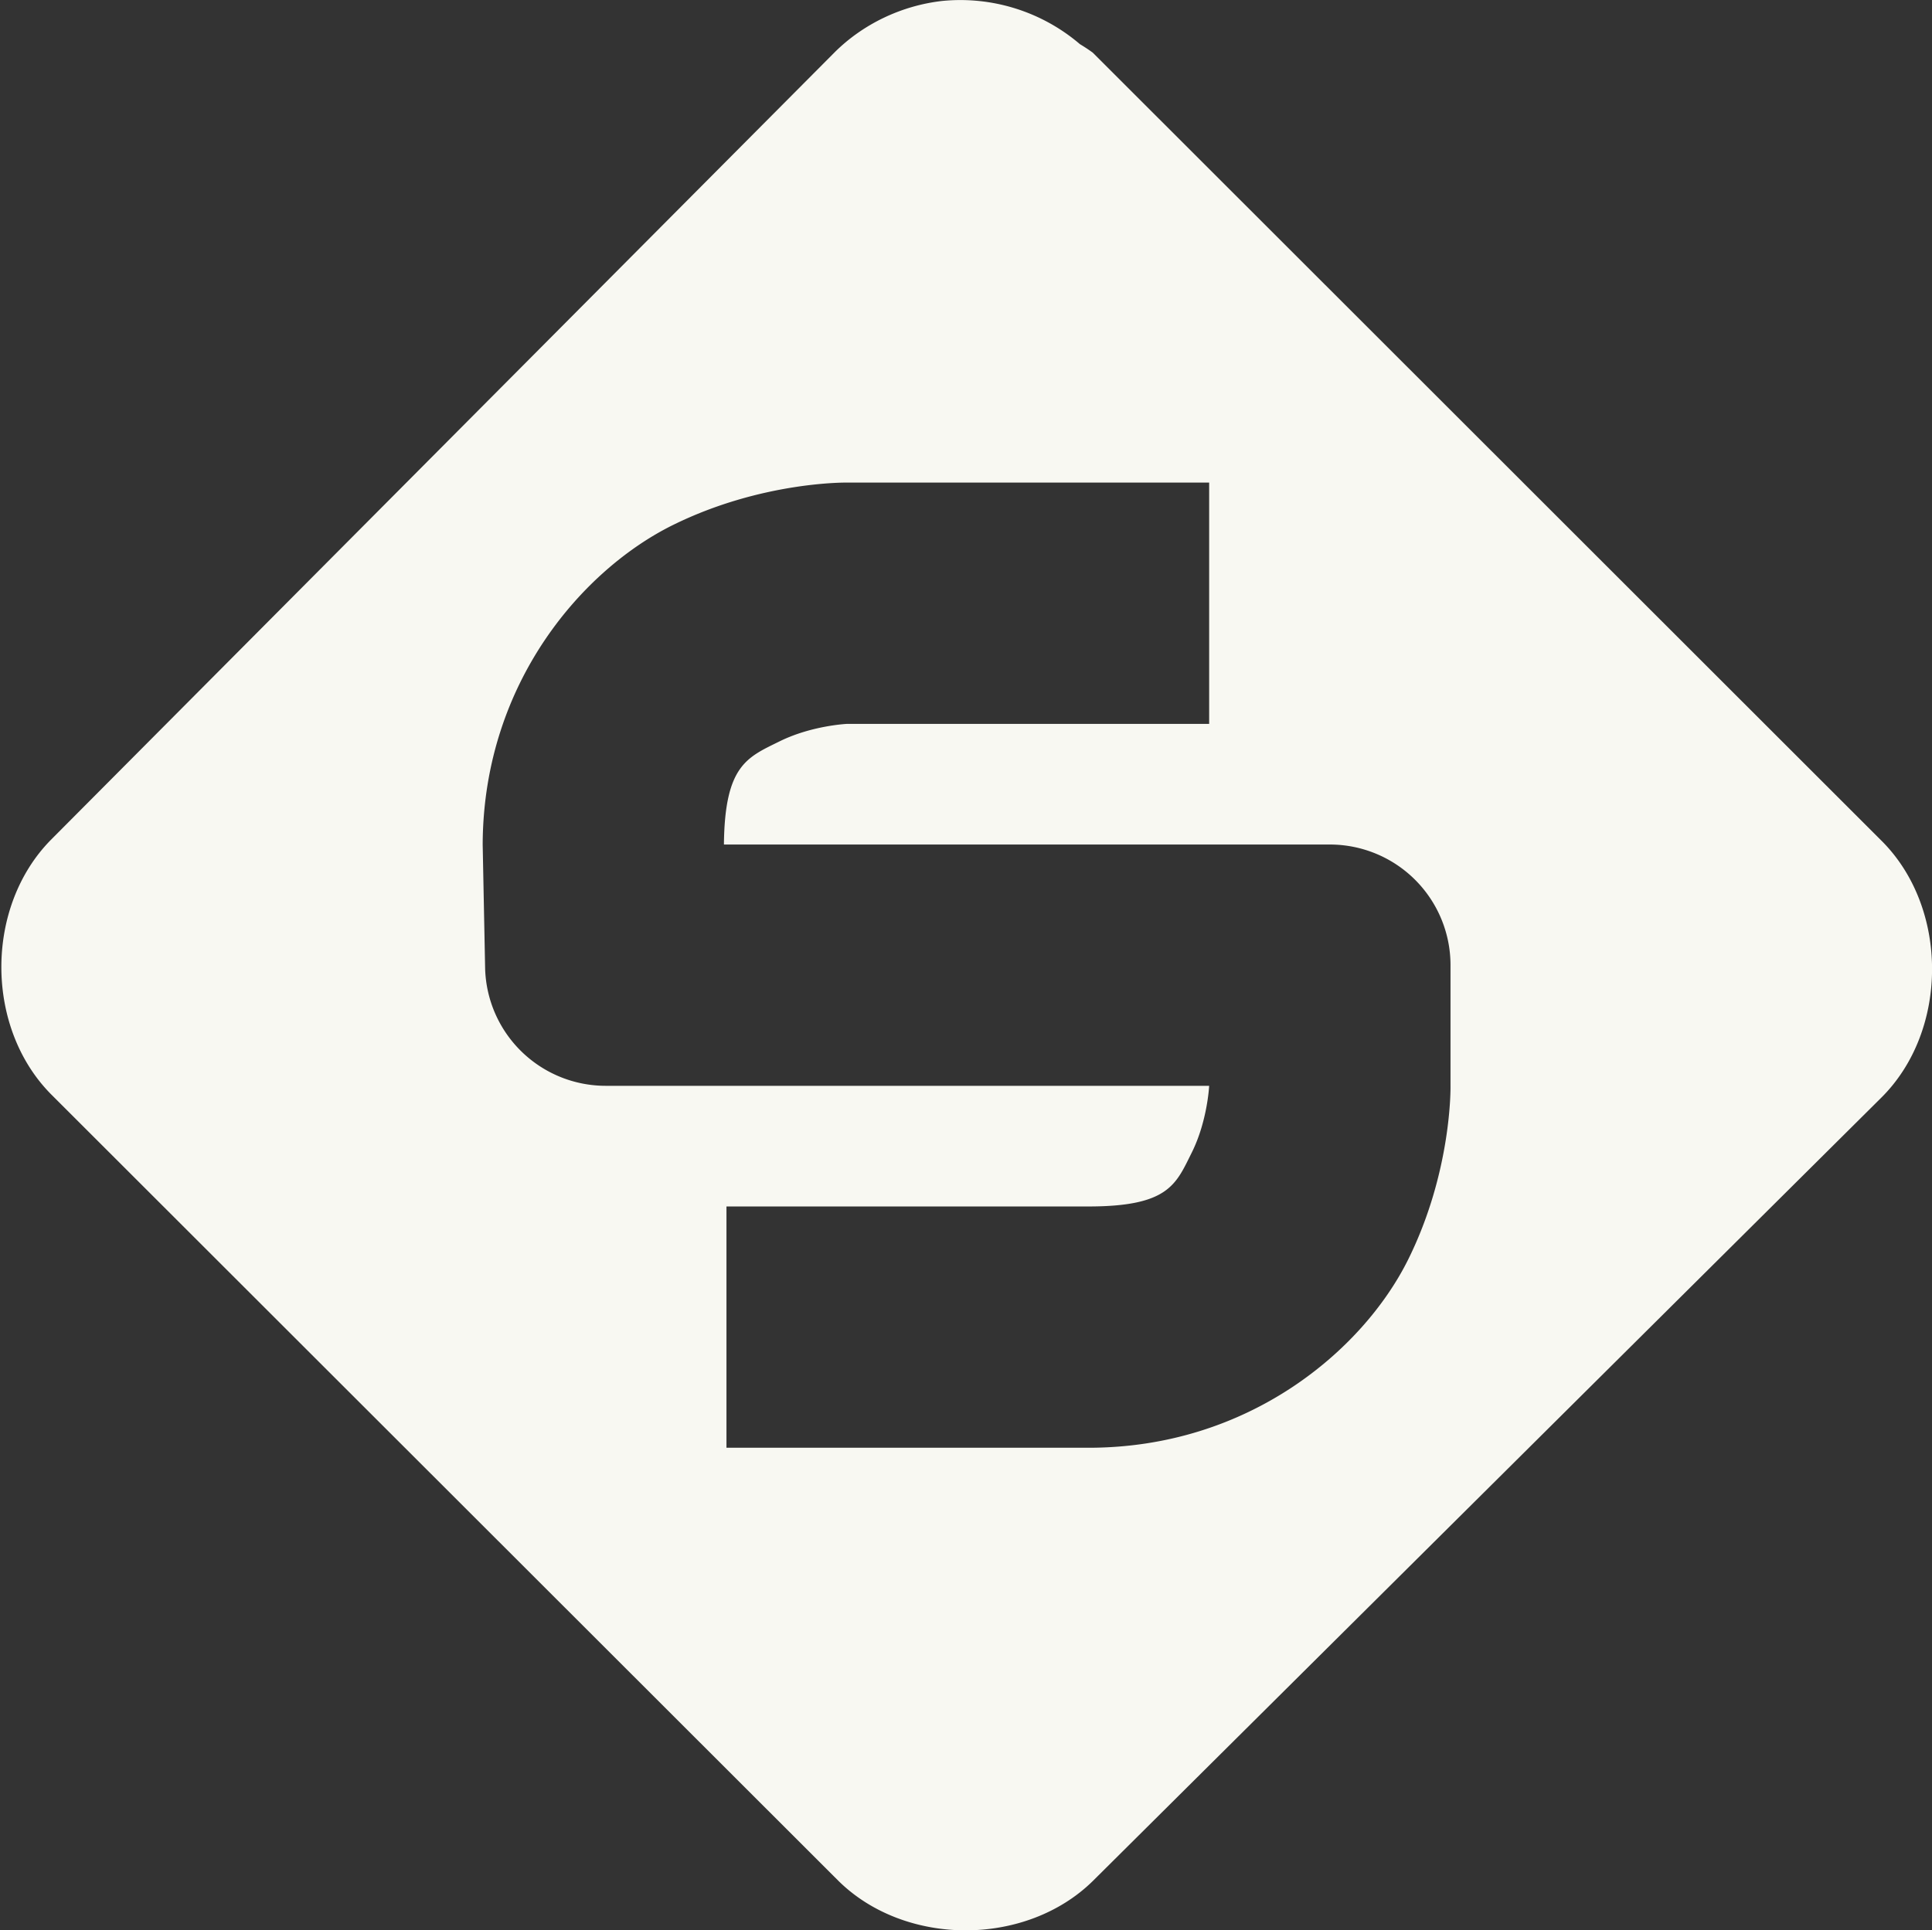 <svg xmlns="http://www.w3.org/2000/svg" width="16.01" height="16"><rect width="100%" height="100%" fill="#333333" stroke="none"/><path fill="#f8f8f2" d="M7.807.008c-.334.038-.655.19-.893.428L.42 6.963c-.545.555-.545 1.55 0 2.104l6.53 6.525c.554.544 1.55.544 2.105 0l6.531-6.49c.566-.557.566-1.582 0-2.139L9.055.436a1.44 1.44 0 0 0-.106-.07A1.525 1.525 0 0 0 7.807.008zM7.02 4h3v2h-3s-.293.013-.56.145c-.267.132-.454.196-.461.853V7h5.021a1 1 0 0 1 1 1v1s.014.71-.355 1.448C11.295 11.186 10.354 12 9.02 12h-3v-2h3c.667 0 .725-.185.856-.447.13-.261.144-.553.144-.553h-5a1 1 0 0 1-1-.978L4 7.008a1 1 0 0 1 0-.031c.014-1.329.837-2.26 1.576-2.625C6.315 3.987 7.021 4 7.021 4z" color="#000" overflow="visible"/></svg>
